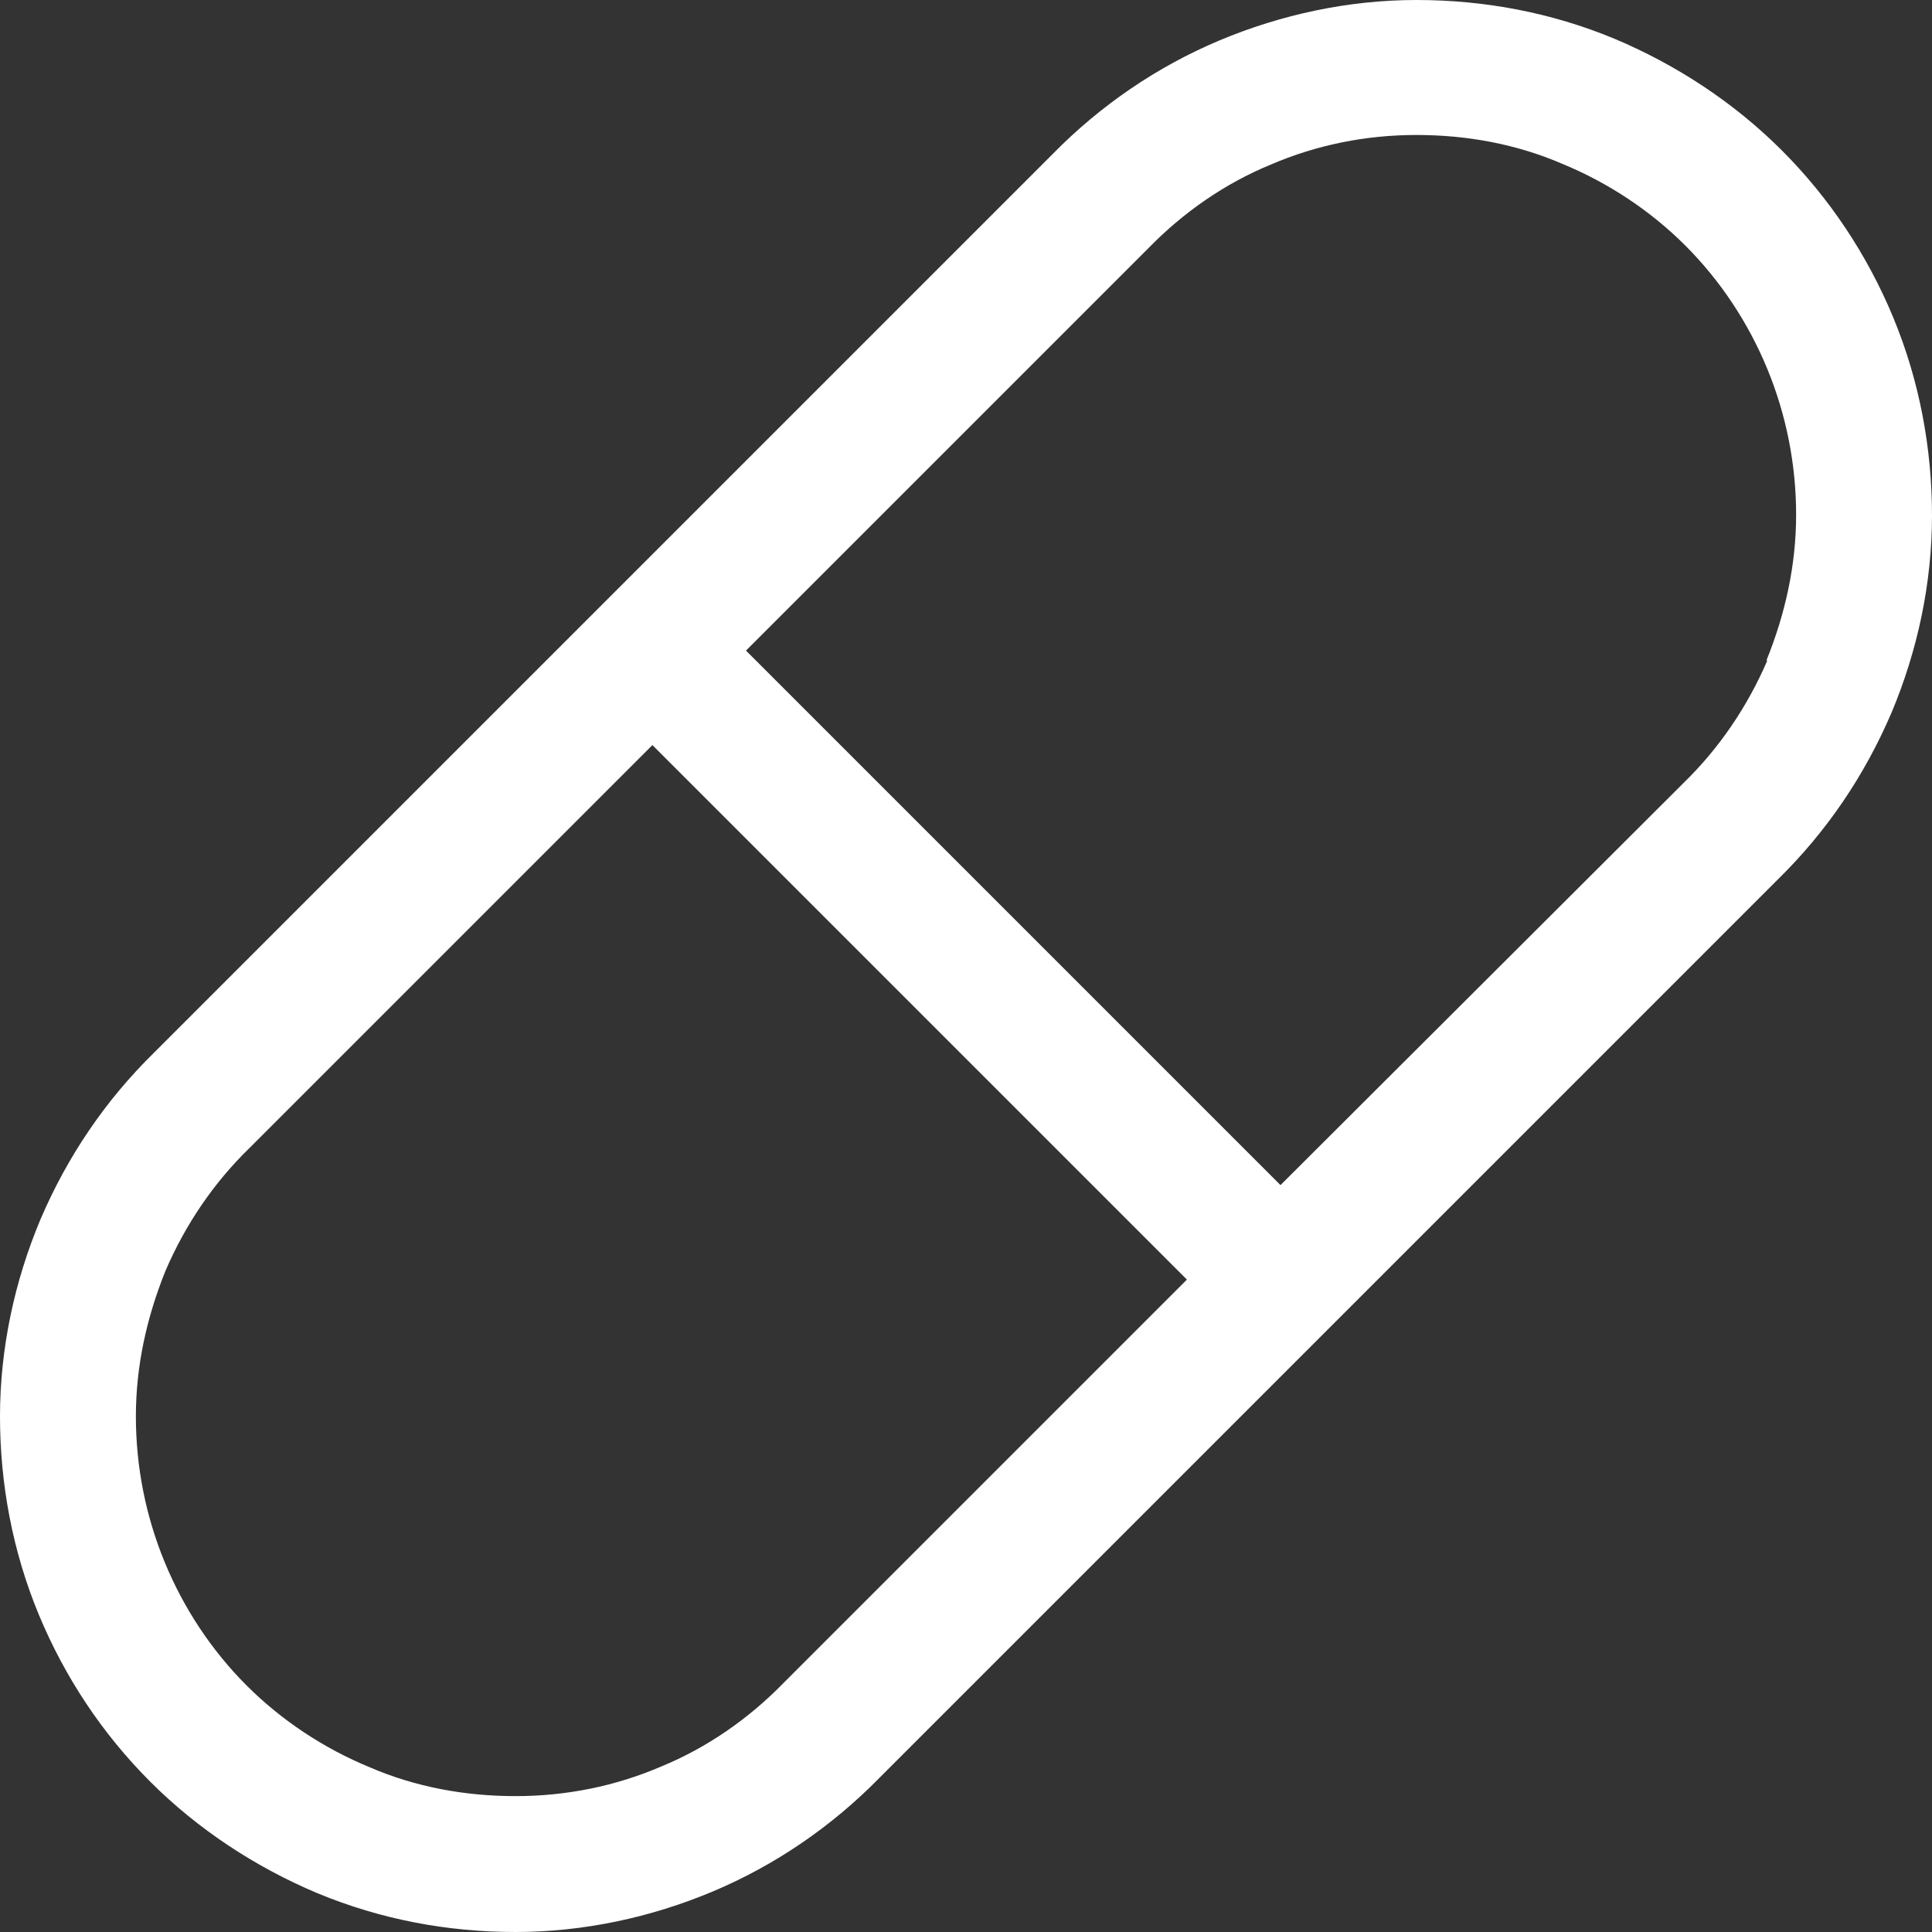 <svg
    width="24"
	height="24"
	fill="white"
    xmlns="http://www.w3.org/2000/svg"
    viewBox="0 0 21.47 21.47"
>
    <rect x="0" y="0" width="21.47" height="21.47" fill="#333333" stroke="none"/>
    <path d="M21.04,3.53c-.29-.7-.71-1.33-1.24-1.86-.53-.53-1.17-.95-1.86-1.24C17.24.14,16.5,0,15.74,0c-.75,0-1.5.16-2.19.45-.69.29-1.32.72-1.85,1.26l-5,5s0,0,0,0,0,0,0,0L1.71,11.7c-.54.53-.96,1.15-1.26,1.85C.16,14.24,0,14.99,0,15.74c0,.75.14,1.5.43,2.2.29.7.71,1.33,1.24,1.86.53.53,1.17.95,1.86,1.24.7.29,1.44.43,2.2.43.75,0,1.5-.16,2.19-.45.69-.29,1.32-.72,1.85-1.26l9.99-9.99c.54-.53.96-1.15,1.26-1.85.29-.69.45-1.44.45-2.19s-.14-1.5-.43-2.2ZM8.71,18.7h0c-.39.4-.85.72-1.36.93-.51.22-1.06.33-1.62.33s-1.11-.1-1.62-.32c-.51-.21-.98-.52-1.37-.91-.39-.39-.7-.86-.91-1.37s-.32-1.06-.32-1.62c0-.56.12-1.1.33-1.62.22-.51.53-.97.93-1.36l4.48-4.48,5.94,5.94-4.47,4.47ZM19.64,7.34c-.22.51-.53.97-.93,1.36l-4.48,4.47-5.94-5.94,4.47-4.47h0c.39-.4.85-.72,1.36-.93.51-.22,1.06-.33,1.62-.33.56,0,1.11.1,1.62.32.51.21.98.52,1.37.91.39.39.7.86.91,1.37.21.51.32,1.06.32,1.62,0,.56-.12,1.1-.33,1.62Z" />
</svg>